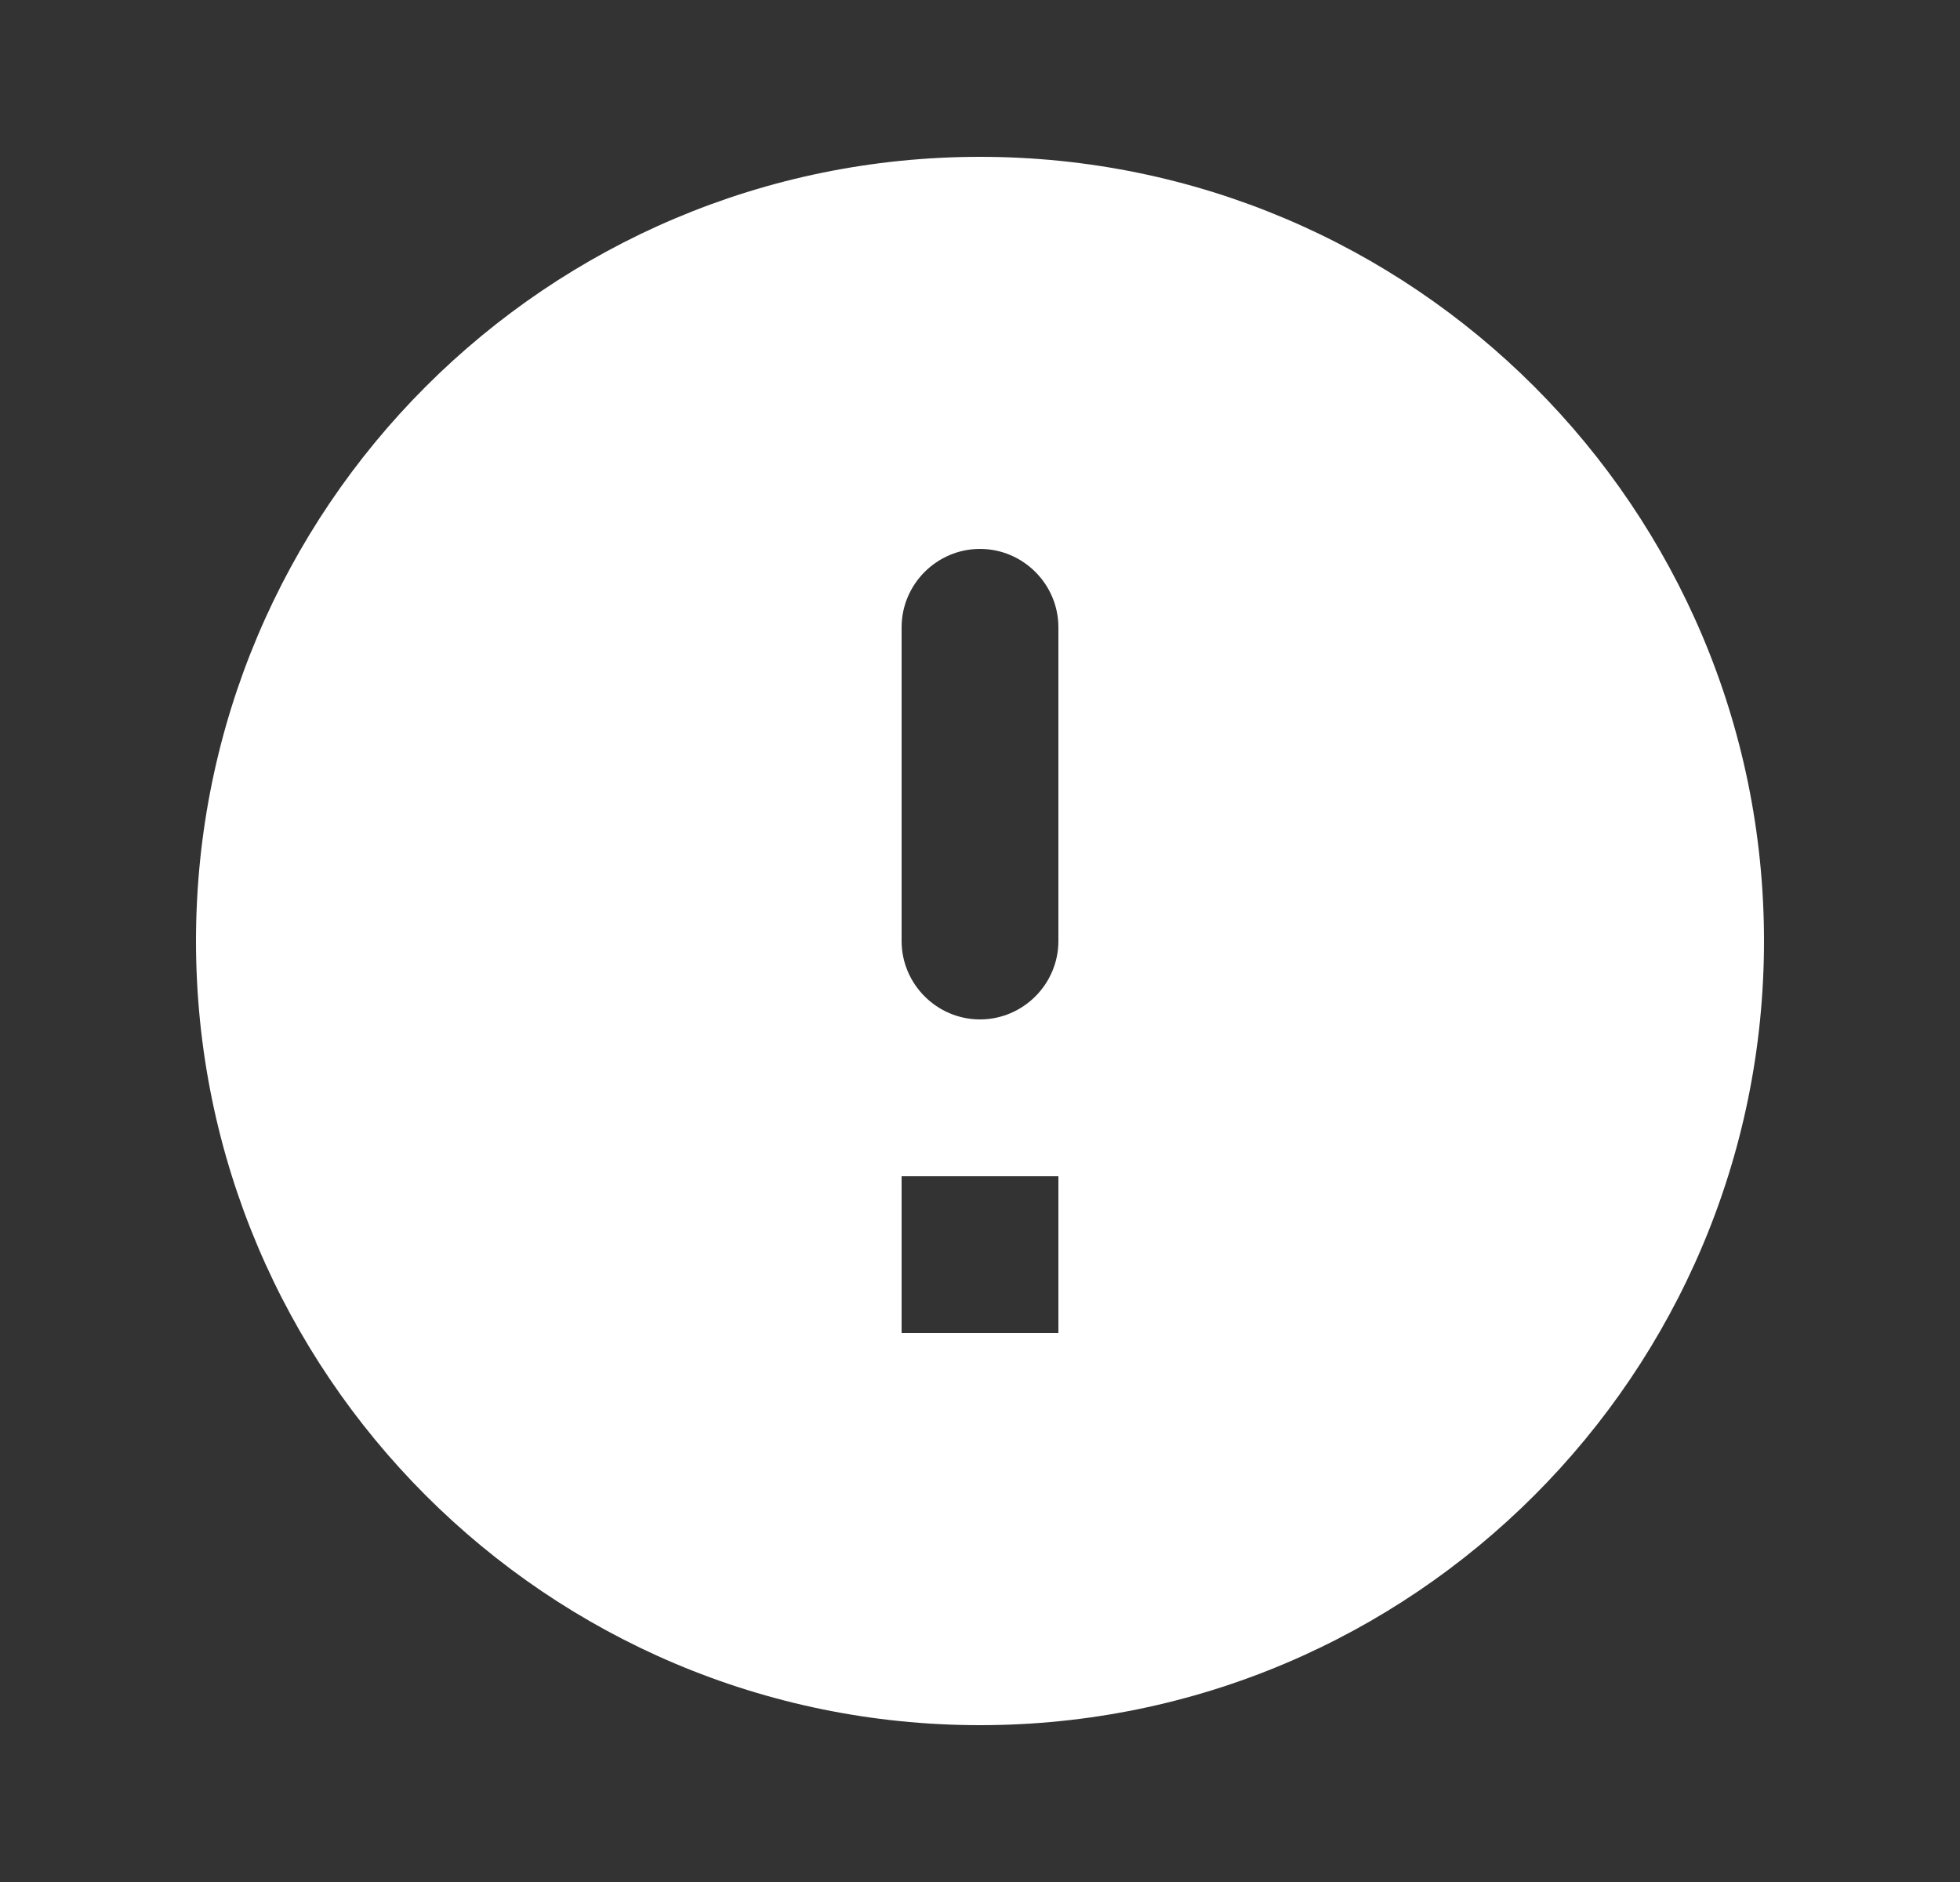 <svg width="25" height="24" viewBox="0 0 25 24" fill="none" xmlns="http://www.w3.org/2000/svg">
<rect x="0" y="0" width="25" height="24" fill="#333333" stroke="none"/>
<g id="error">
<path id="Vector" d="M12.5 2C6.98 2 2.5 6.48 2.5 12C2.5 17.52 6.98 22 12.5 22C18.02 22 22.5 17.52 22.5 12C22.5 6.48 18.02 2 12.5 2ZM12.5 13C11.95 13 11.5 12.55 11.5 12V8C11.5 7.45 11.95 7 12.5 7C13.05 7 13.5 7.45 13.5 8V12C13.5 12.55 13.05 13 12.5 13ZM13.5 17H11.5V15H13.5V17Z" fill="white"/>
</g>
</svg>
